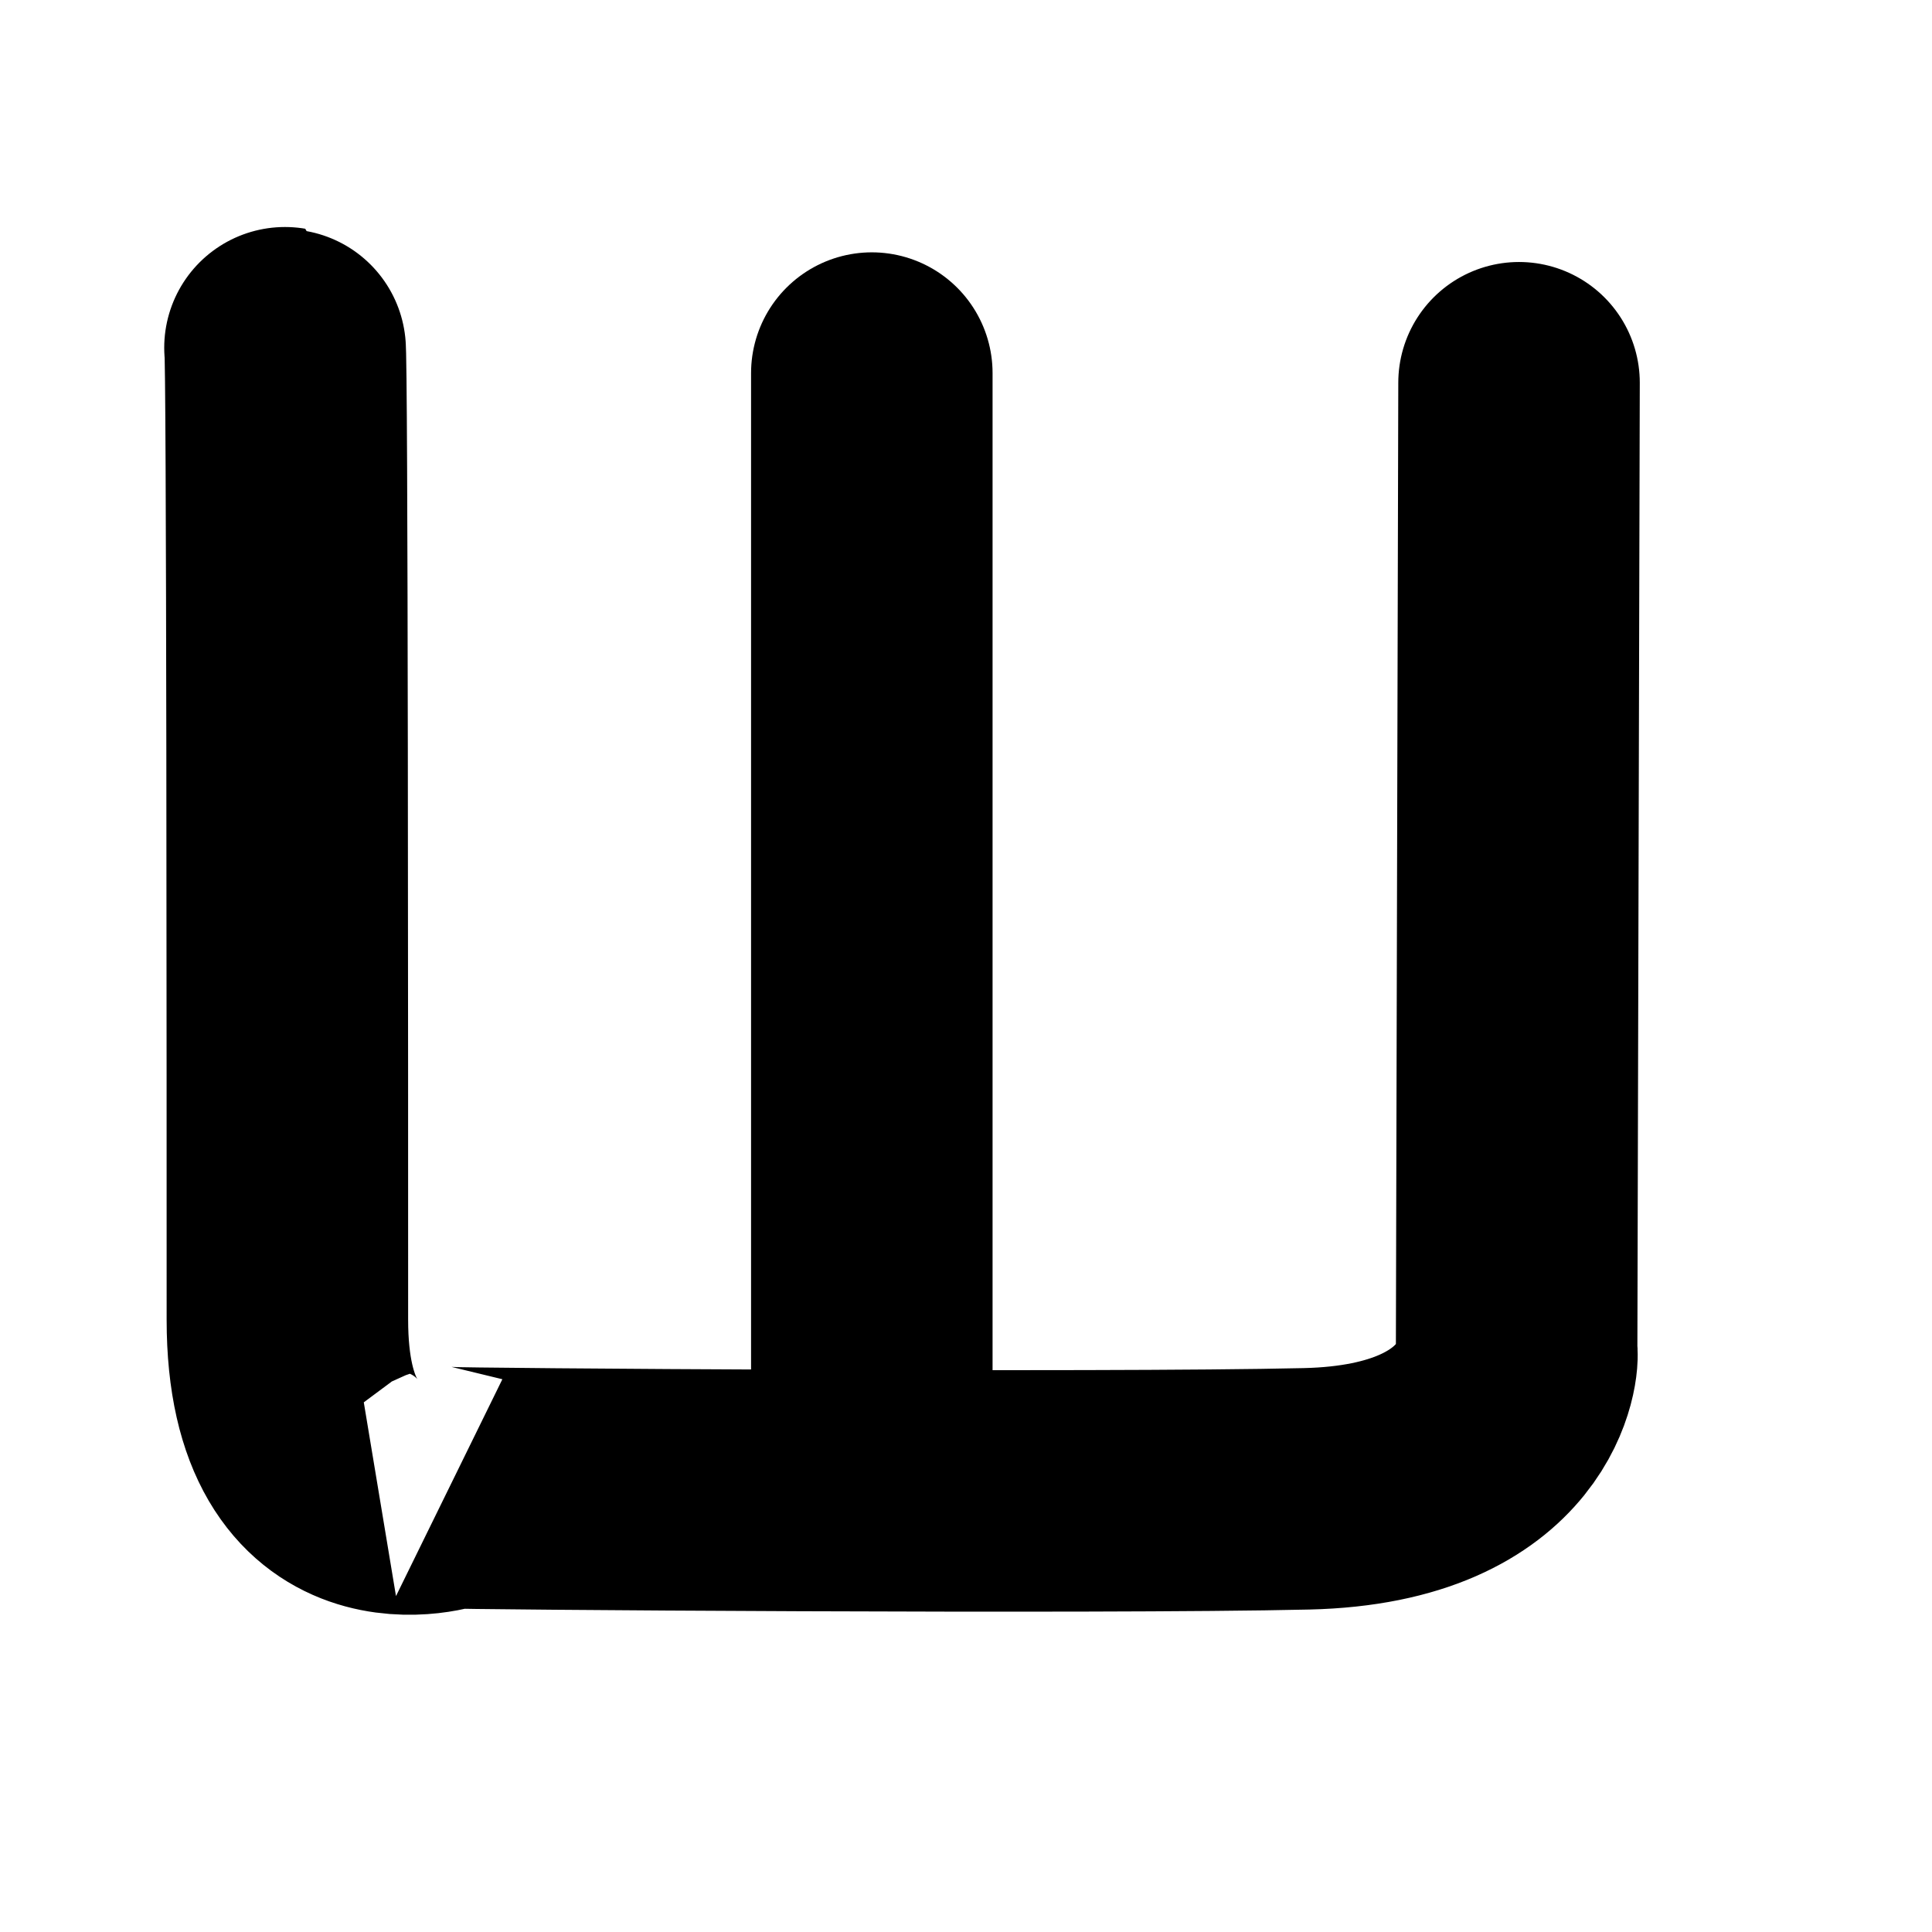 <svg viewBox="0 0 400 400"
    xmlns="http://www.w3.org/2000/svg">
    <g stroke="#000" fill="none" stroke-width="50" stroke-linecap="round">
        <path d="m314.5,79.244l-0.5,200.756c0.5,0.254 -0.5,27.244 -43.5,28.244c-43,1 -177.003,0 -177.5,-0.244c0.497,0.244 -33.5,11.244 -33.5,-34.756c0,-46 0,-201.159 -0.5,-201.244"/>
        <line y2="307.263" x2="180.5" y1="77.244" x1="180.5"/>
    </g>
</svg>